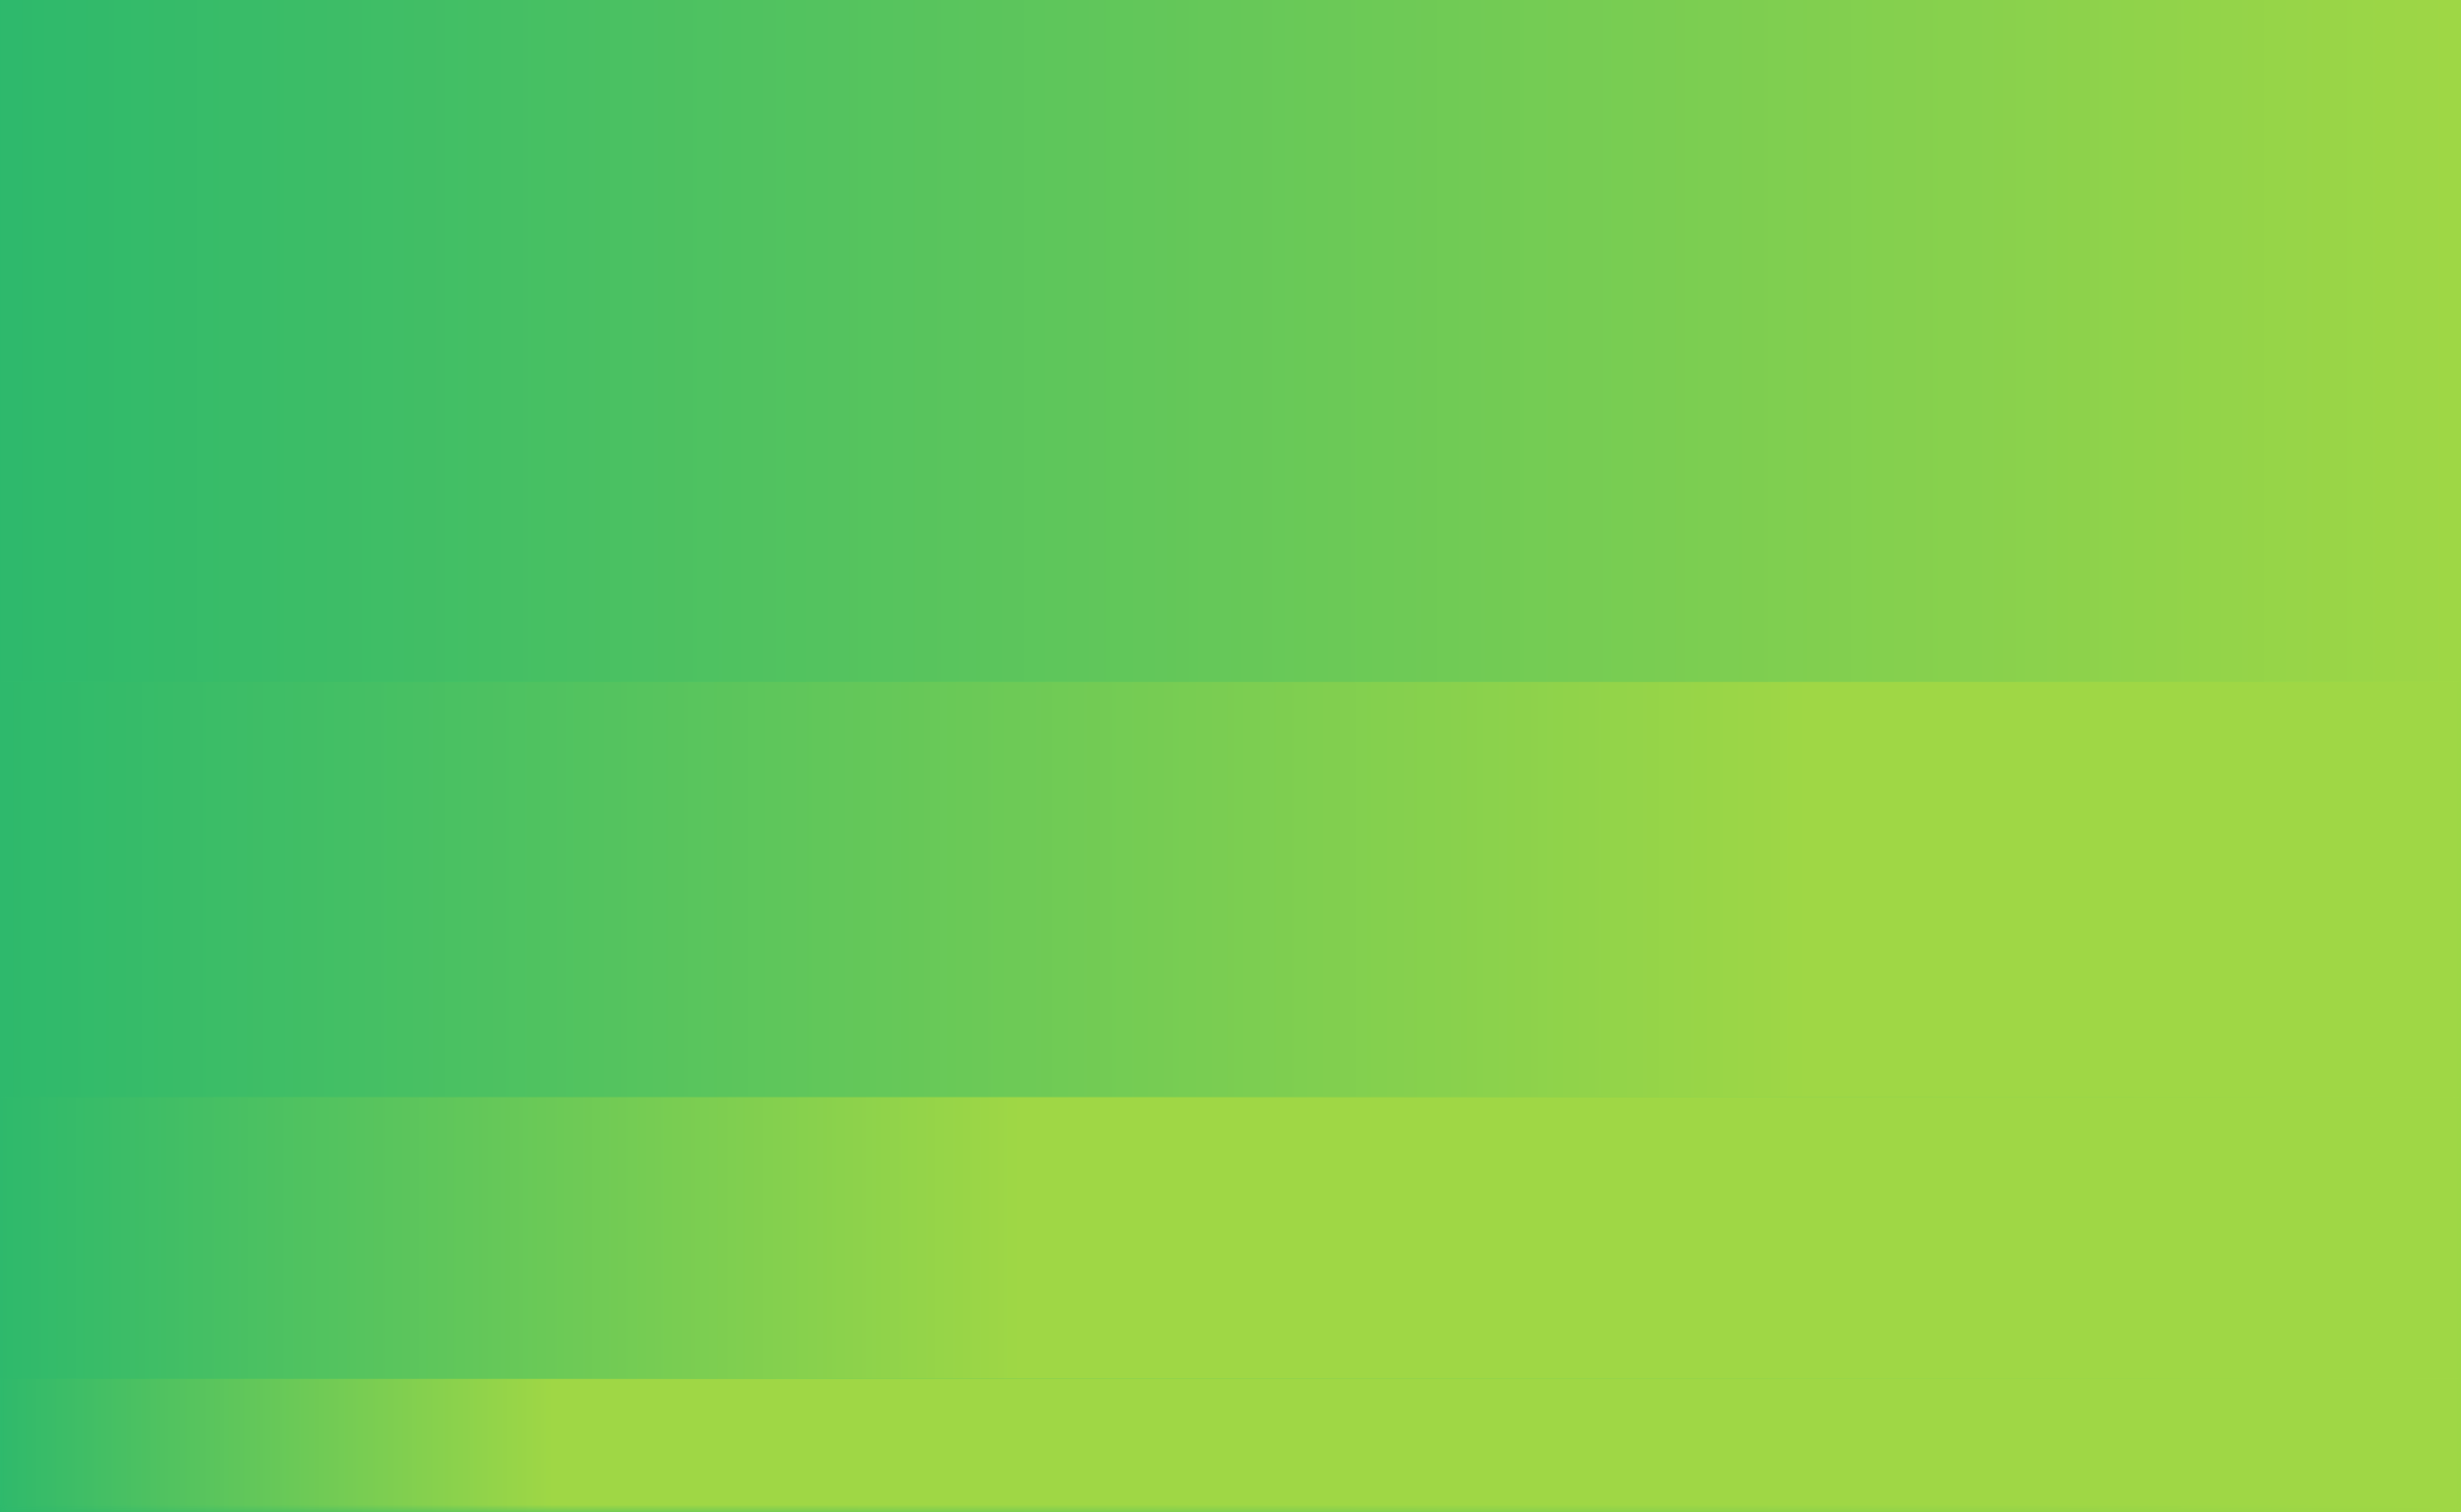 <?xml version="1.0" encoding="UTF-8"?>
<svg width="166px" height="102px" viewBox="0 0 166 102" version="1.1" xmlns="http://www.w3.org/2000/svg" xmlns:xlink="http://www.w3.org/1999/xlink">
    <!-- Generator: Sketch 64 (93537) - https://sketch.com -->
    <title>Group 11</title>
    <desc>Created with Sketch.</desc>
    <defs>
        <linearGradient x1="-1.11022302e-14%" y1="50%" x2="100%" y2="50%" id="linearGradient-1">
            <stop stop-color="#2DB96C" offset="0%"></stop>
            <stop stop-color="#9FD745" offset="100%"></stop>
        </linearGradient>
        <rect id="path-2" x="0" y="0" width="166" height="102"></rect>
        <linearGradient x1="-1.11022302e-14%" y1="50%" x2="100%" y2="50%" id="linearGradient-4">
            <stop stop-color="#2DB96C" offset="0%"></stop>
            <stop stop-color="#9FD745" offset="100%"></stop>
        </linearGradient>
        <linearGradient x1="-1.11022302e-14%" y1="50%" x2="73.377%" y2="50%" id="linearGradient-5">
            <stop stop-color="#2DB96C" offset="0%"></stop>
            <stop stop-color="#9FD745" offset="100%"></stop>
        </linearGradient>
        <linearGradient x1="-1.11022302e-14%" y1="50%" x2="41.559%" y2="50%" id="linearGradient-6">
            <stop stop-color="#2DB96C" offset="0%"></stop>
            <stop stop-color="#9FD745" offset="100%"></stop>
        </linearGradient>
        <linearGradient x1="-1.11022302e-14%" y1="50%" x2="22.731%" y2="50%" id="linearGradient-7">
            <stop stop-color="#2DB96C" offset="0%"></stop>
            <stop stop-color="#9FD745" offset="100%"></stop>
        </linearGradient>
    </defs>
    <g id="Symbols" stroke="none" stroke-width="1" fill="none" fill-rule="evenodd">
        <g id="bg/tarjeta/miniatura/verde">
            <g id="Group-11">
                <mask id="mask-3" fill="white">
                    <use xlink:href="#path-2"></use>
                </mask>
                <use id="Rectangle" fill="url(#linearGradient-1)" xlink:href="#path-2"></use>
                <g id="Group-12" mask="url(#mask-3)">
                    <rect id="Rectangle" fill="url(#linearGradient-4)" x="0" y="0" width="166" height="46"></rect>
                    <rect id="Rectangle-Copy-11" fill="url(#linearGradient-5)" x="0" y="46" width="166" height="28"></rect>
                    <rect id="Rectangle-Copy-12" fill="url(#linearGradient-6)" x="0" y="74" width="166" height="19"></rect>
                    <rect id="Rectangle-Copy-13" fill="url(#linearGradient-7)" x="0" y="93" width="166" height="9"></rect>
                </g>
            </g>
        </g>
    </g>
</svg>